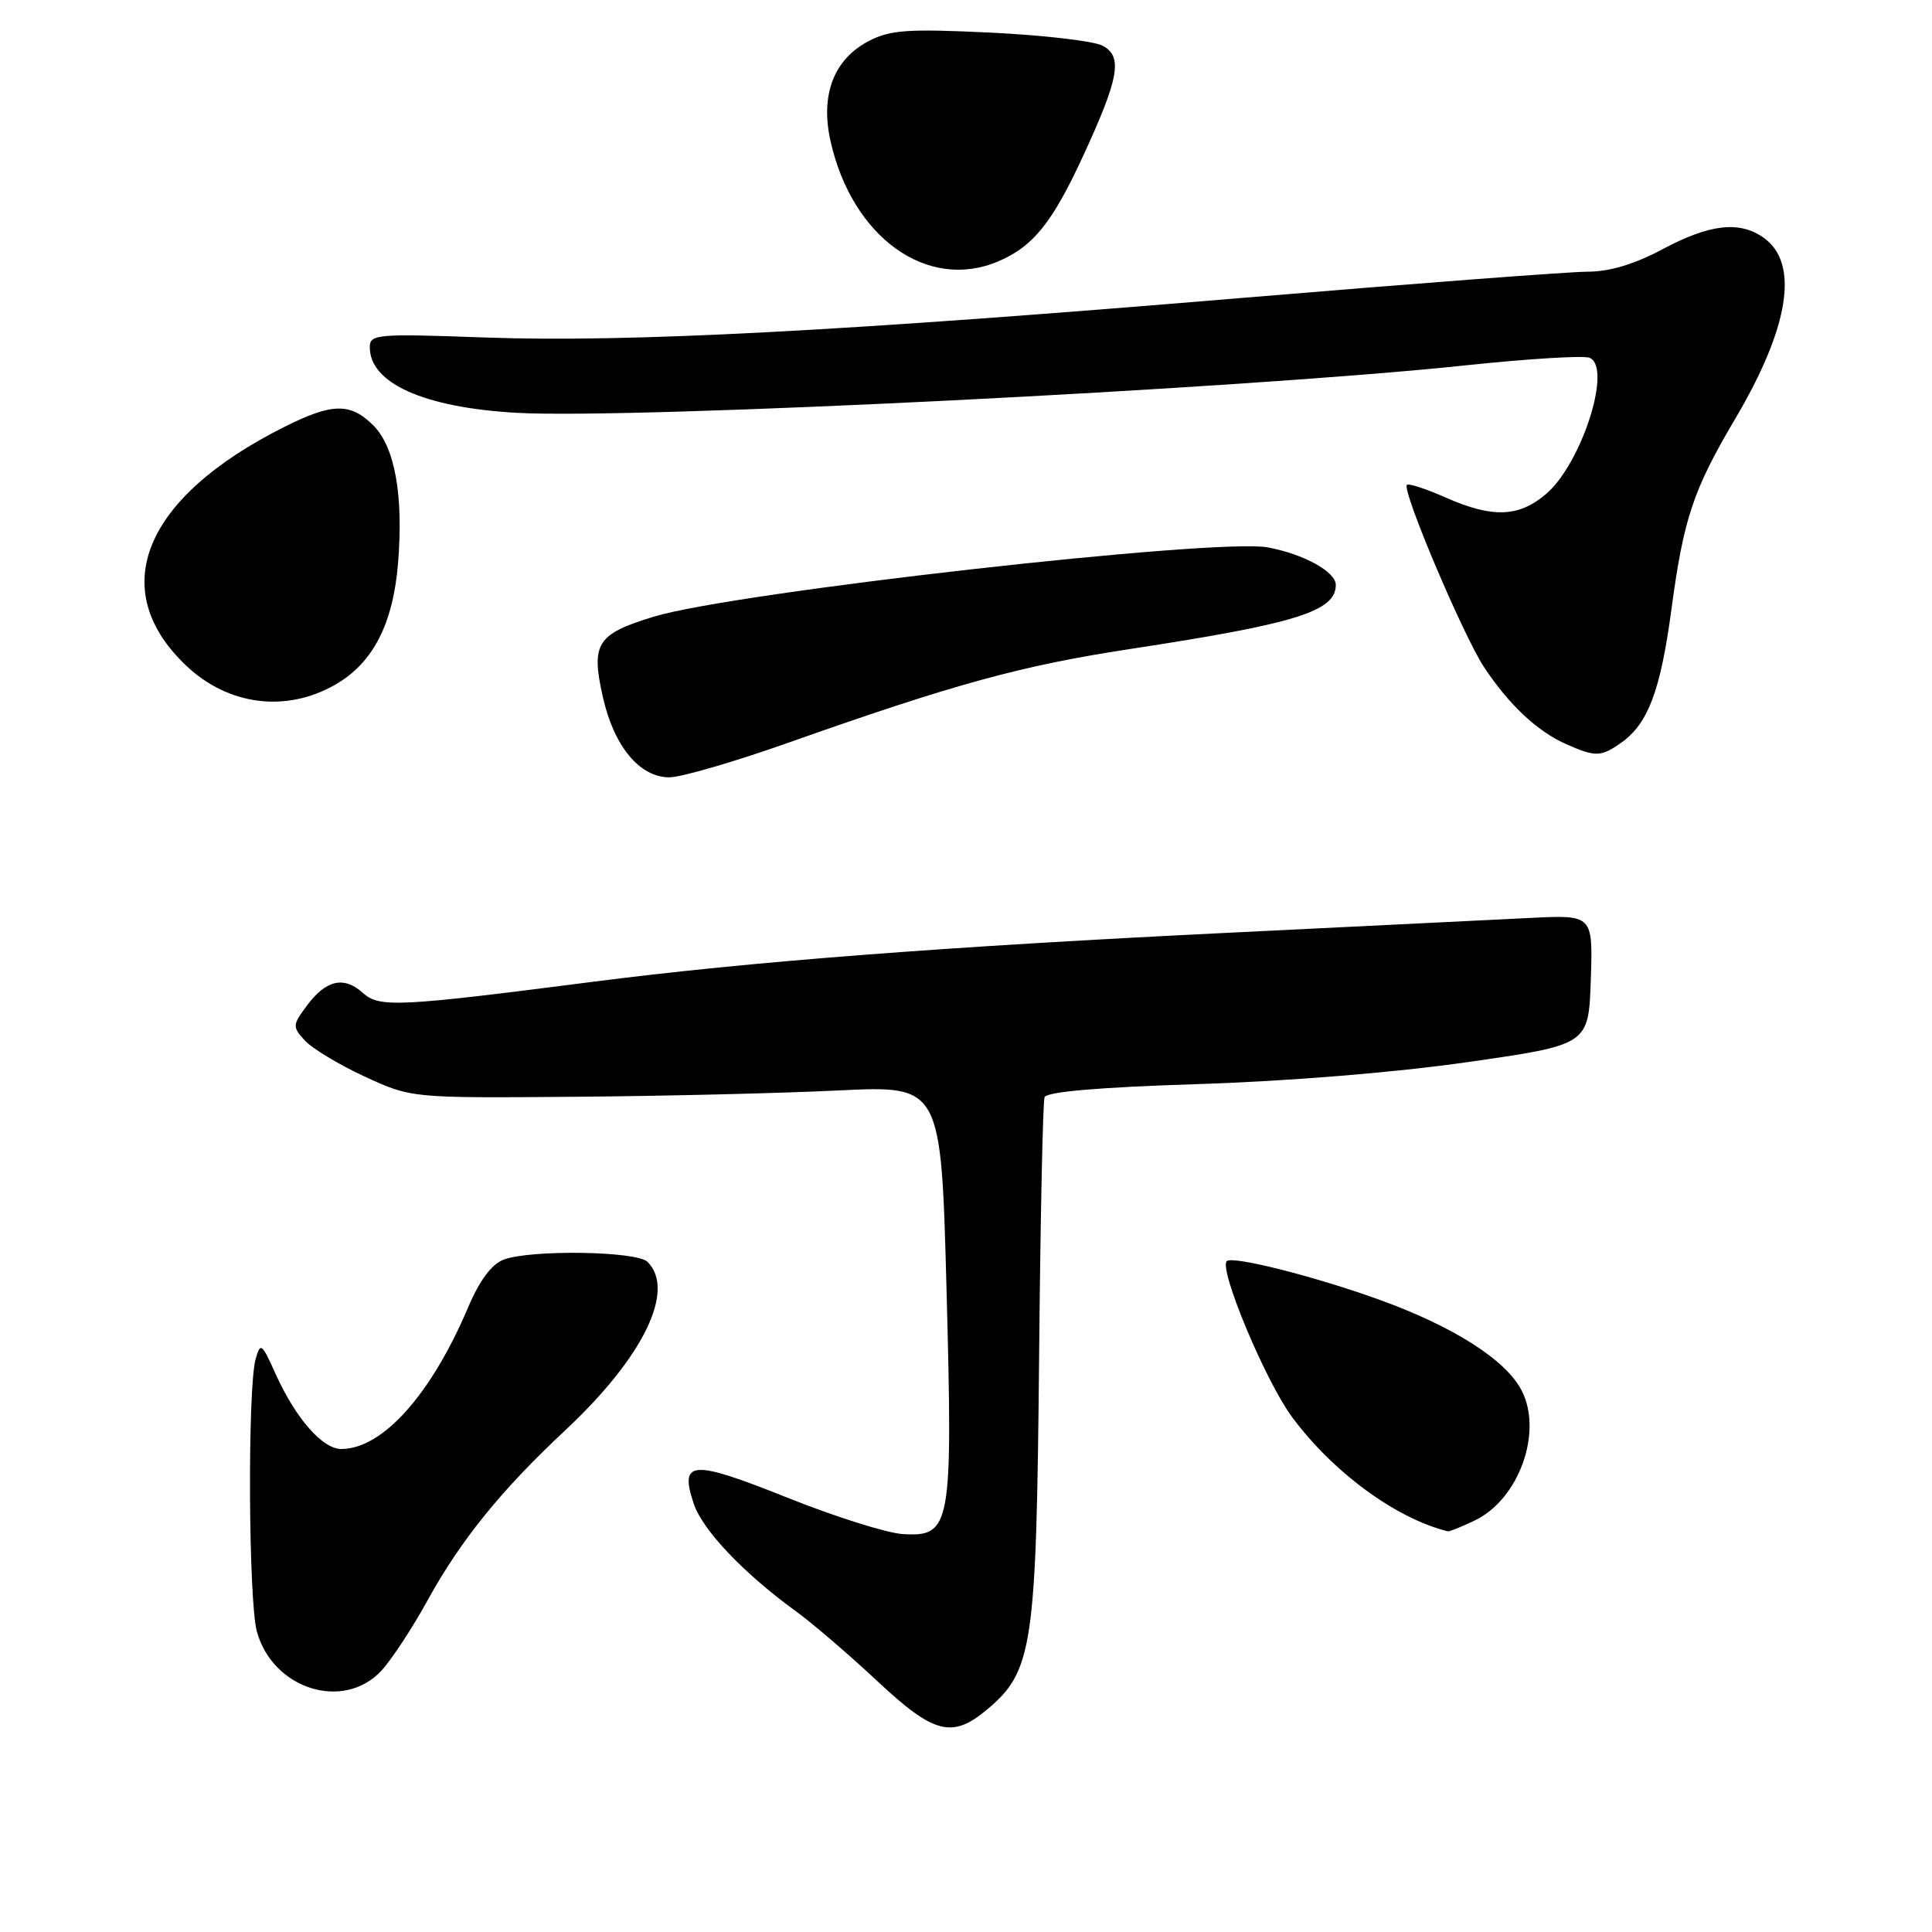 <?xml version="1.0" encoding="UTF-8" standalone="no"?>
<!DOCTYPE svg PUBLIC "-//W3C//DTD SVG 1.1//EN" "http://www.w3.org/Graphics/SVG/1.1/DTD/svg11.dtd" >
<svg xmlns="http://www.w3.org/2000/svg" xmlns:xlink="http://www.w3.org/1999/xlink" version="1.1" viewBox="0 0 256 256">
 <g >
 <path fill="currentColor"
d=" M 130.83 226.49 C 136.84 221.44 137.32 218.15 137.68 180.50 C 137.85 161.80 138.18 146.00 138.41 145.39 C 138.69 144.66 145.57 144.07 158.67 143.65 C 170.67 143.27 184.81 142.12 194.50 140.73 C 210.50 138.44 210.50 138.44 210.79 129.83 C 211.07 121.22 211.07 121.22 202.79 121.63 C 198.23 121.86 180.55 122.73 163.50 123.56 C 125.26 125.42 99.38 127.41 78.50 130.10 C 52.68 133.42 50.25 133.54 48.06 131.55 C 45.58 129.31 43.20 129.84 40.68 133.23 C 38.75 135.82 38.73 136.05 40.38 137.86 C 41.33 138.91 44.89 141.06 48.30 142.64 C 54.50 145.50 54.50 145.50 76.00 145.33 C 87.83 145.24 103.62 144.86 111.10 144.49 C 124.70 143.83 124.70 143.83 125.42 170.88 C 126.26 202.36 126.03 203.66 119.60 203.27 C 117.50 203.14 110.60 200.96 104.28 198.43 C 91.65 193.38 90.01 193.48 91.91 199.21 C 93.06 202.71 98.49 208.44 105.50 213.53 C 107.70 215.13 112.52 219.27 116.21 222.72 C 123.76 229.79 126.17 230.41 130.83 226.49 Z  M 50.54 221.37 C 51.88 219.92 54.62 215.75 56.62 212.12 C 61.03 204.09 66.39 197.47 74.92 189.50 C 85.24 179.85 89.57 170.97 85.80 167.20 C 84.37 165.77 70.28 165.56 66.73 166.91 C 65.14 167.52 63.55 169.66 62.06 173.16 C 57.14 184.78 50.69 192.00 45.22 192.00 C 42.73 192.00 39.17 187.93 36.52 182.06 C 34.68 177.96 34.51 177.83 33.87 180.09 C 32.79 183.98 32.92 212.16 34.04 216.20 C 36.16 223.84 45.53 226.77 50.54 221.37 Z  M 195.39 201.48 C 201.25 198.71 204.48 189.76 201.62 184.24 C 199.53 180.18 192.57 175.75 182.69 172.19 C 174.11 169.10 163.30 166.37 162.55 167.11 C 161.49 168.18 167.68 183.00 171.18 187.73 C 176.59 195.06 184.97 201.22 191.85 202.91 C 192.04 202.96 193.64 202.32 195.39 201.48 Z  M 104.50 98.40 C 126.53 90.61 135.34 88.20 149.66 86.01 C 171.75 82.64 177.00 81.01 177.00 77.50 C 177.00 75.76 172.74 73.41 167.97 72.53 C 161.16 71.27 97.15 78.49 86.60 81.72 C 79.08 84.02 78.29 85.26 79.87 92.31 C 81.34 98.88 84.74 103.00 88.70 103.00 C 90.24 103.00 97.35 100.93 104.50 98.40 Z  M 214.78 98.44 C 218.37 95.93 220.03 91.54 221.48 80.69 C 223.09 68.70 224.36 64.90 229.92 55.50 C 237.12 43.32 238.45 34.83 233.66 31.48 C 230.47 29.24 226.55 29.69 220.34 33.00 C 216.58 35.01 213.28 36.00 210.38 36.00 C 207.99 36.00 187.47 37.56 164.77 39.46 C 111.54 43.92 83.21 45.40 64.25 44.72 C 49.90 44.20 49.00 44.28 49.00 46.01 C 49.00 50.79 56.18 54.00 68.44 54.70 C 83.88 55.58 164.88 51.53 194.30 48.40 C 202.45 47.54 209.78 47.09 210.60 47.40 C 213.70 48.59 209.57 61.50 204.81 65.50 C 201.20 68.55 197.73 68.65 191.54 65.92 C 188.95 64.77 186.65 64.02 186.42 64.25 C 185.72 64.95 193.89 84.23 196.65 88.41 C 199.95 93.39 203.69 96.90 207.50 98.59 C 211.40 100.32 212.12 100.31 214.78 98.44 Z  M 44.41 90.73 C 49.41 87.88 52.10 82.67 52.75 74.56 C 53.47 65.60 52.32 59.23 49.47 56.37 C 46.43 53.34 44.02 53.38 37.65 56.58 C 19.01 65.93 14.01 78.09 24.66 88.19 C 30.23 93.48 37.88 94.46 44.41 90.73 Z  M 132.28 34.63 C 136.89 32.67 139.43 29.51 143.48 20.75 C 148.29 10.33 148.80 7.50 146.11 6.06 C 144.96 5.44 138.26 4.66 131.23 4.32 C 120.33 3.80 117.97 3.96 115.15 5.42 C 110.49 7.83 108.67 12.56 110.05 18.70 C 112.91 31.47 122.90 38.63 132.28 34.63 Z "/>
</g>
</svg>